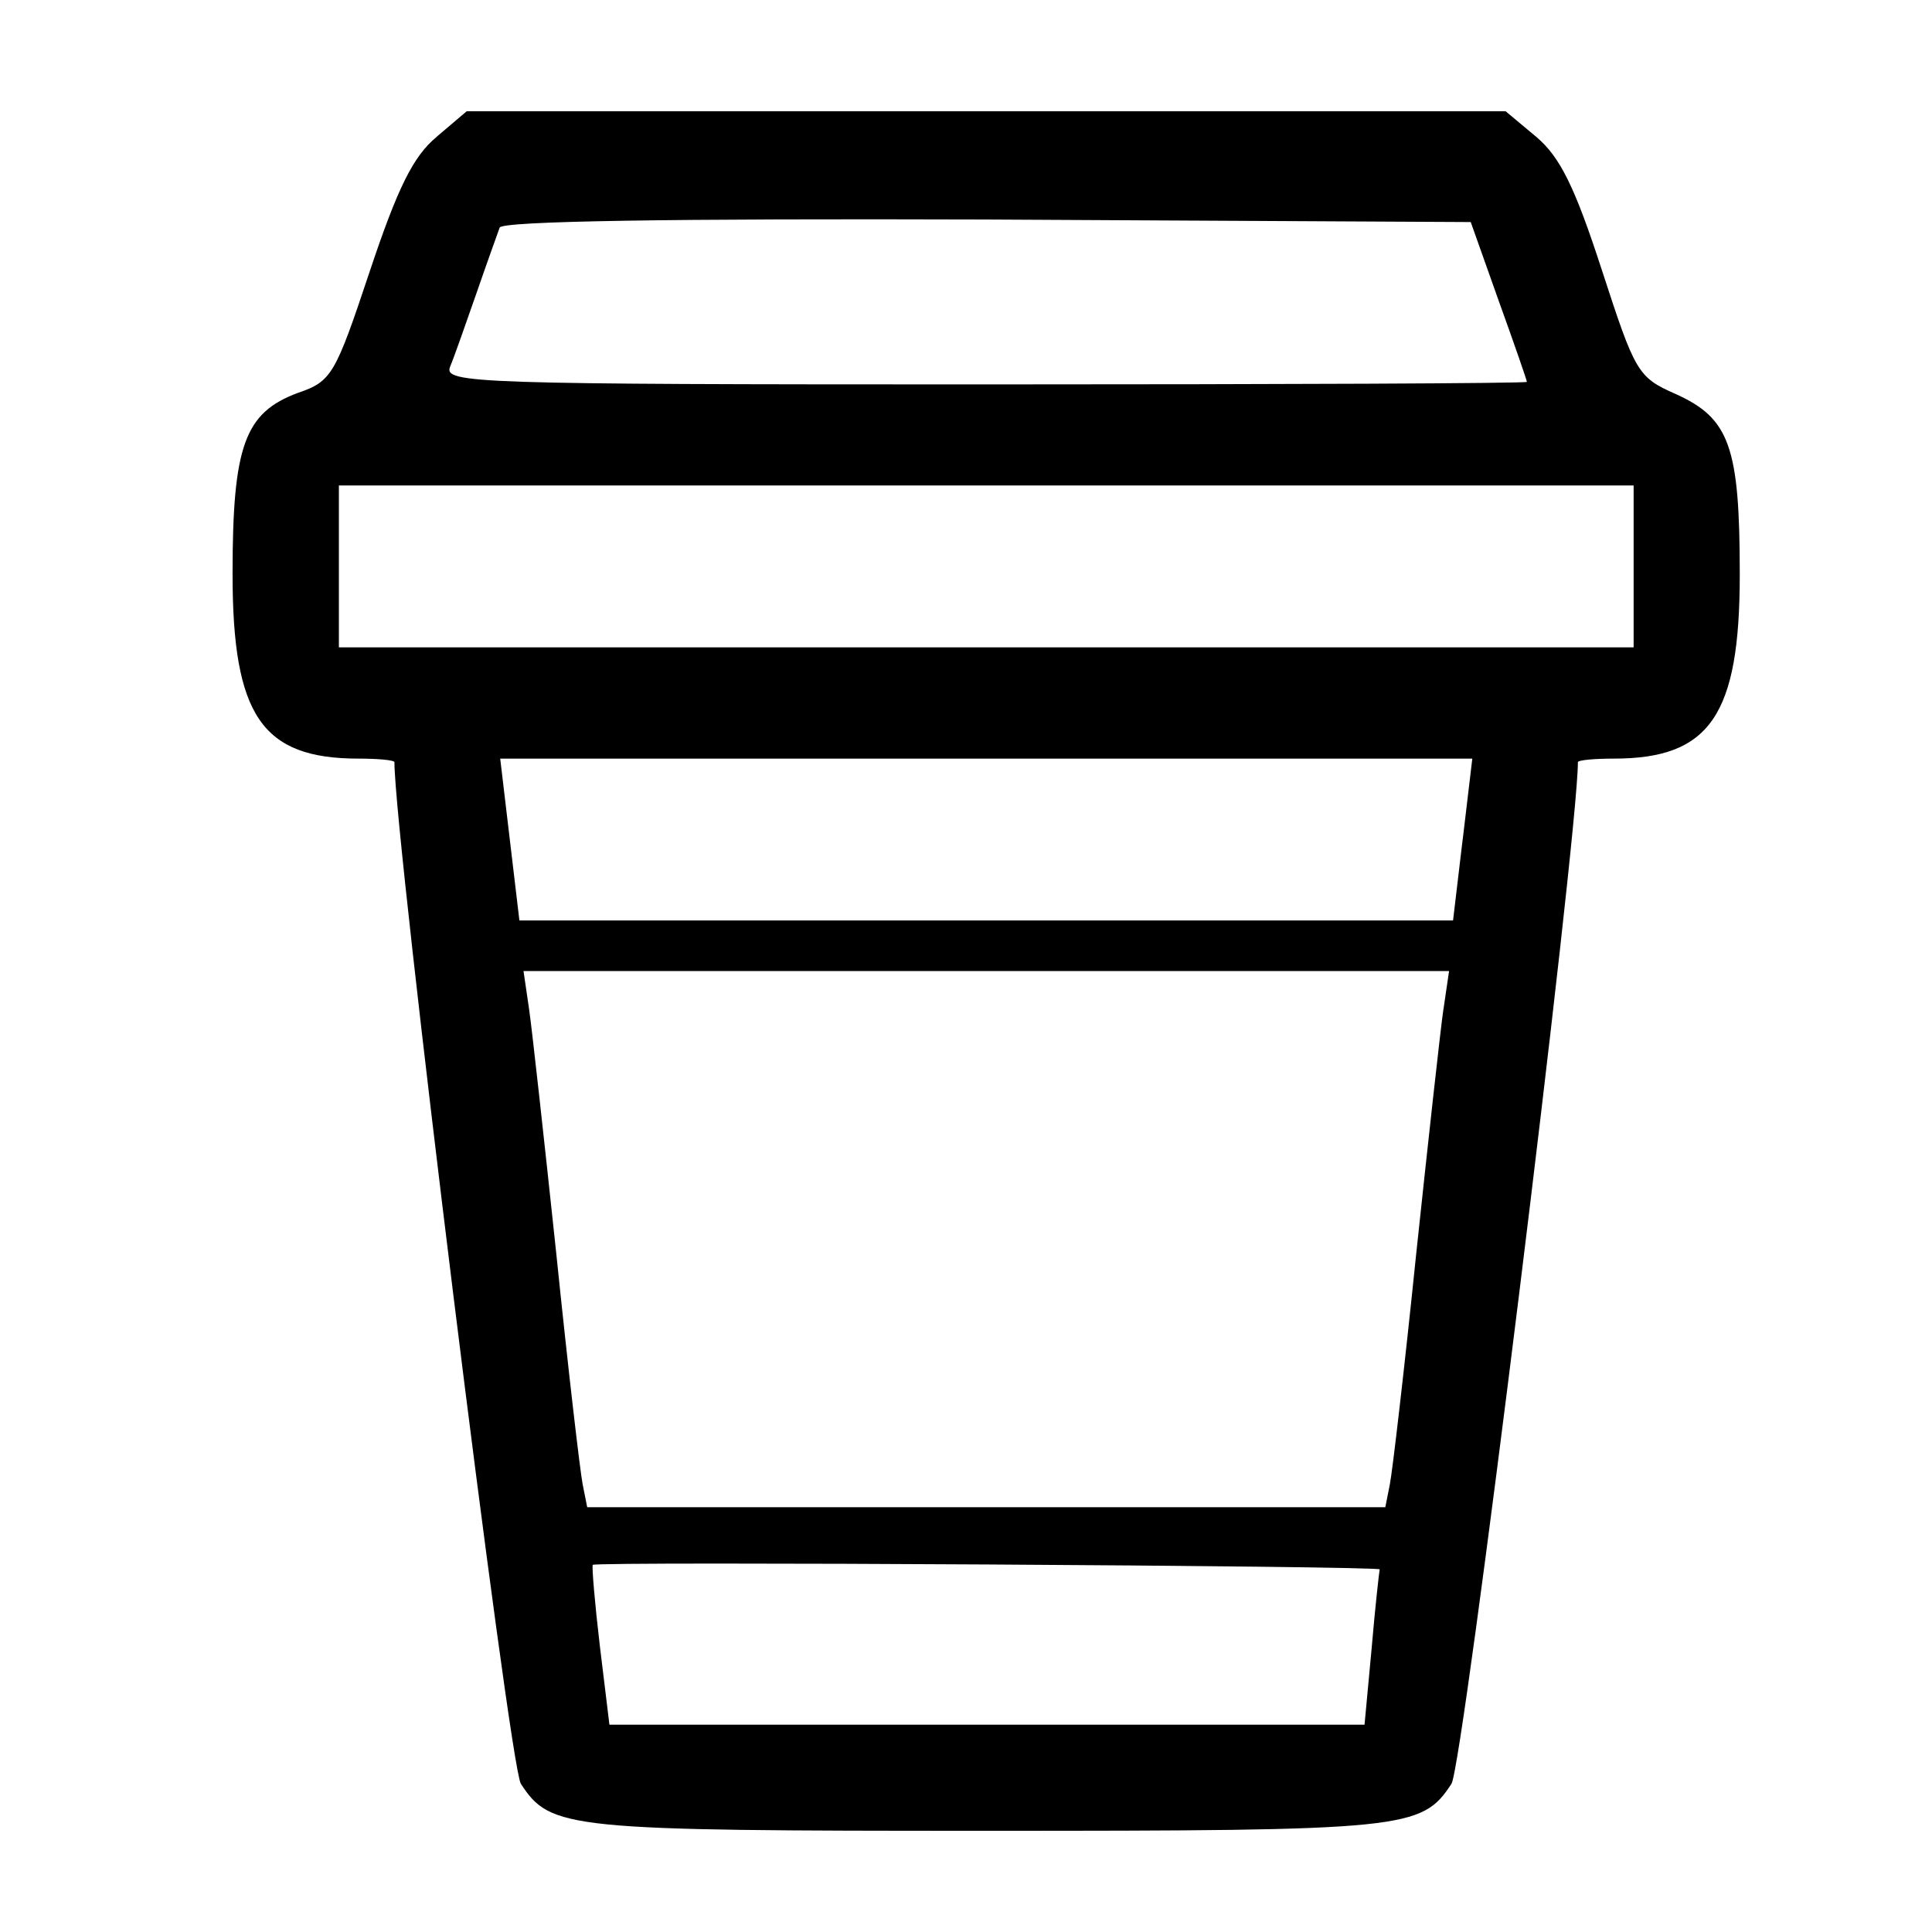 <!-- Generated by IcoMoon.io -->
<svg version="1.1" xmlns="http://www.w3.org/2000/svg" width="32" height="32" viewBox="0 0 32 32">
<title>cup</title>
<path d="M7.229 2.27c-0.385 0.318-0.645 0.846-1.106 2.228-0.57 1.709-0.628 1.818-1.19 2.010-0.88 0.327-1.081 0.871-1.081 2.999 0 2.346 0.486 3.058 2.086 3.058 0.327 0 0.595 0.025 0.595 0.059 0 1.248 1.902 16.628 2.094 16.921 0.494 0.754 0.746 0.779 7.707 0.779s7.213-0.025 7.707-0.779c0.193-0.293 2.094-15.673 2.094-16.921 0-0.034 0.268-0.059 0.595-0.059 1.592 0 2.086-0.72 2.086-3.049 0-2.119-0.168-2.588-1.064-2.991-0.628-0.276-0.67-0.36-1.223-2.061-0.444-1.365-0.687-1.86-1.081-2.195l-0.511-0.427h-17.206l-0.503 0.427zM24.821 4.976c0.26 0.72 0.469 1.324 0.469 1.349 0.008 0.025-4.029 0.042-8.972 0.042-8.486 0-8.972-0.017-8.863-0.293 0.067-0.159 0.26-0.712 0.436-1.215 0.176-0.511 0.352-0.997 0.385-1.089 0.034-0.109 2.848-0.151 8.067-0.134l8.017 0.042 0.461 1.298zM27.058 9.382v1.34h-21.445v-2.681h21.445v1.34zM24.226 13.906l-0.159 1.34h-15.464l-0.318-2.681h16.101l-0.159 1.34zM23.908 16.712c-0.050 0.343-0.251 2.17-0.452 4.063-0.193 1.885-0.394 3.602-0.436 3.812l-0.075 0.377h-13.219l-0.075-0.377c-0.042-0.209-0.243-1.927-0.436-3.812-0.201-1.893-0.402-3.719-0.452-4.063l-0.092-0.628h15.33l-0.092 0.628zM22.852 25.994c-0.008 0.034-0.075 0.62-0.134 1.315l-0.117 1.257h-12.507l-0.159-1.307c-0.084-0.712-0.134-1.315-0.117-1.34 0.067-0.059 13.051 0.017 13.035 0.075z"></path>
</svg>
